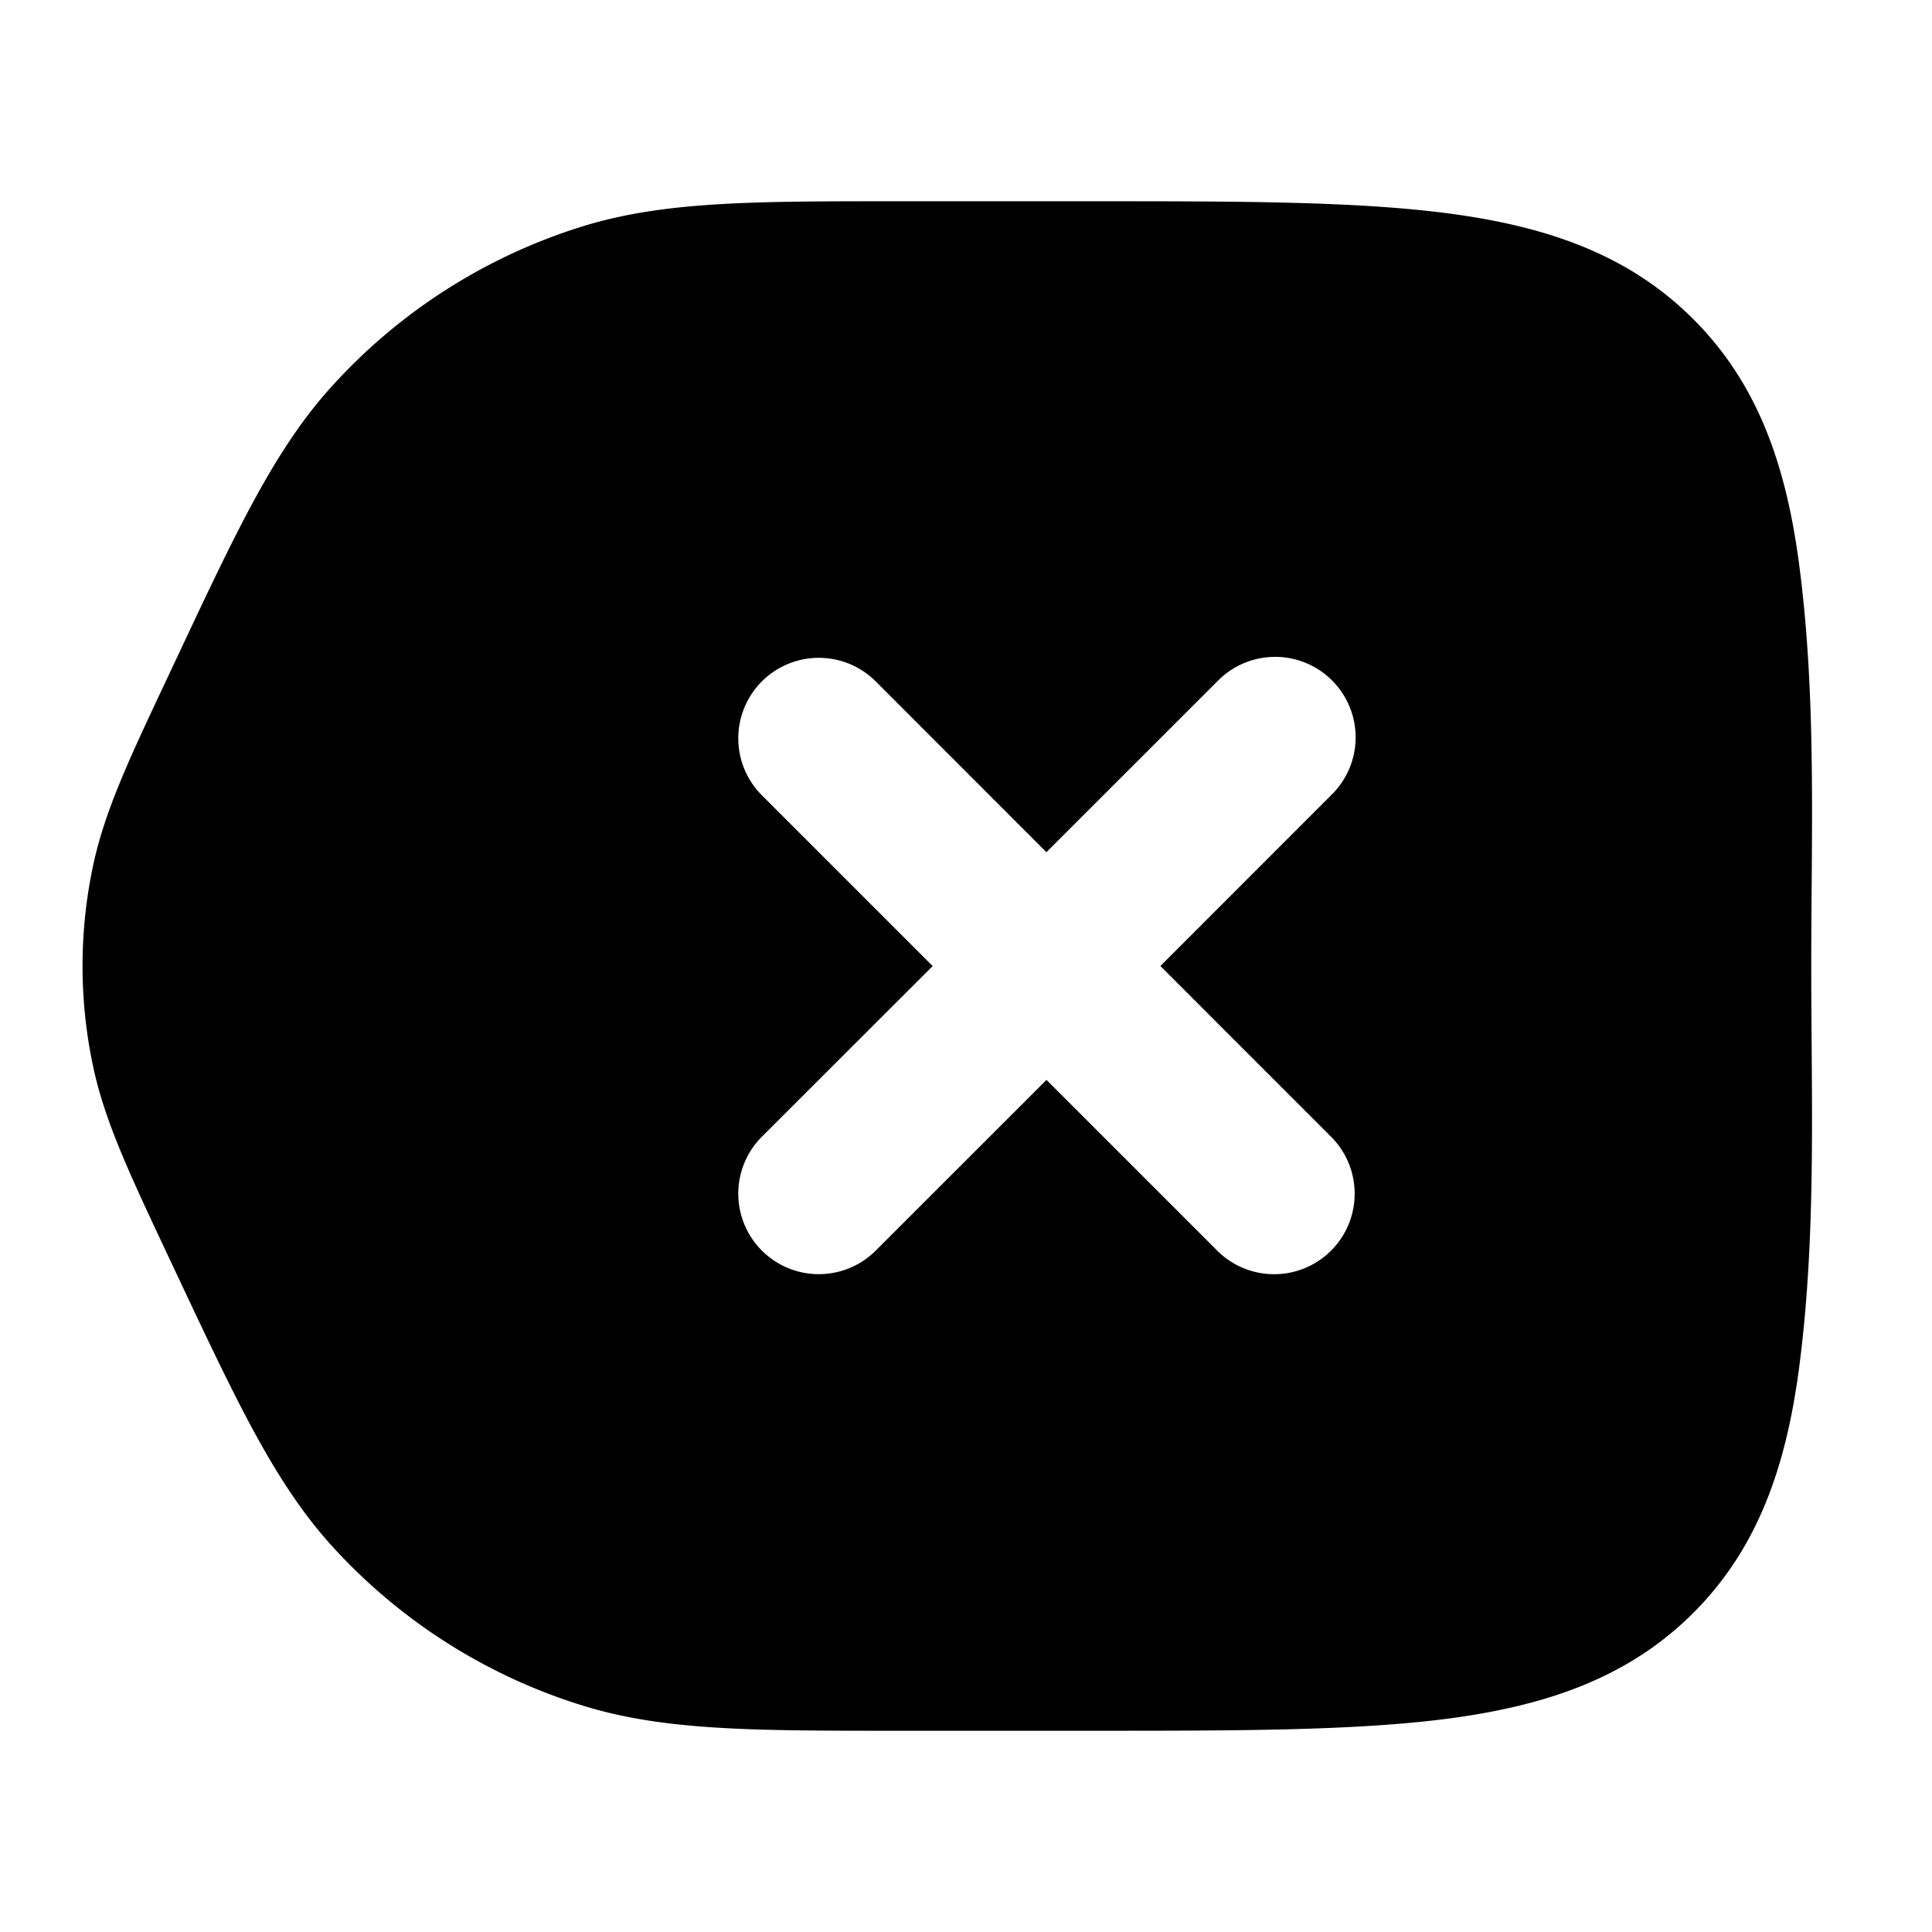 <svg xmlns="http://www.w3.org/2000/svg" width="24" height="24" viewBox="0 0 24 24" fill="none">
    <path fill="currentColor" fill-rule="evenodd" d="M11.133 2.5h2.44c1.823 0 3.293 0 4.45.155 1.2.162 2.21.507 3.012 1.31.803.802 1.148 1.813 1.31 3.013.223 1.658.155 3.352.155 5.022 0 1.67.067 3.364-.155 5.022-.162 1.2-.507 2.211-1.31 3.014-.802.802-1.813 1.147-3.013 1.309-1.156.155-2.625.155-4.449.155h-2.44c-1.764 0-2.87 0-3.873-.306a7 7 0 0 1-3.138-1.991c-.727-.802-1.205-1.843-2-3.53-.494-1.053-.816-1.721-.966-2.428a6 6 0 0 1 0-2.49c.15-.707.472-1.375.967-2.427.794-1.688 1.272-2.729 2-3.53A7 7 0 0 1 7.26 2.805C8.263 2.5 9.37 2.5 11.133 2.5M9.464 8.465a1 1 0 0 1 1.415 0l2.12 2.121 2.122-2.121a1 1 0 1 1 1.414 1.414L14.415 12l2.12 2.121a1 1 0 0 1-1.414 1.415L13 13.415l-2.121 2.12a1 1 0 1 1-1.415-1.414l2.122-2.12-2.122-2.122a1 1 0 0 1 0-1.414" clip-rule="evenodd"/>
</svg>